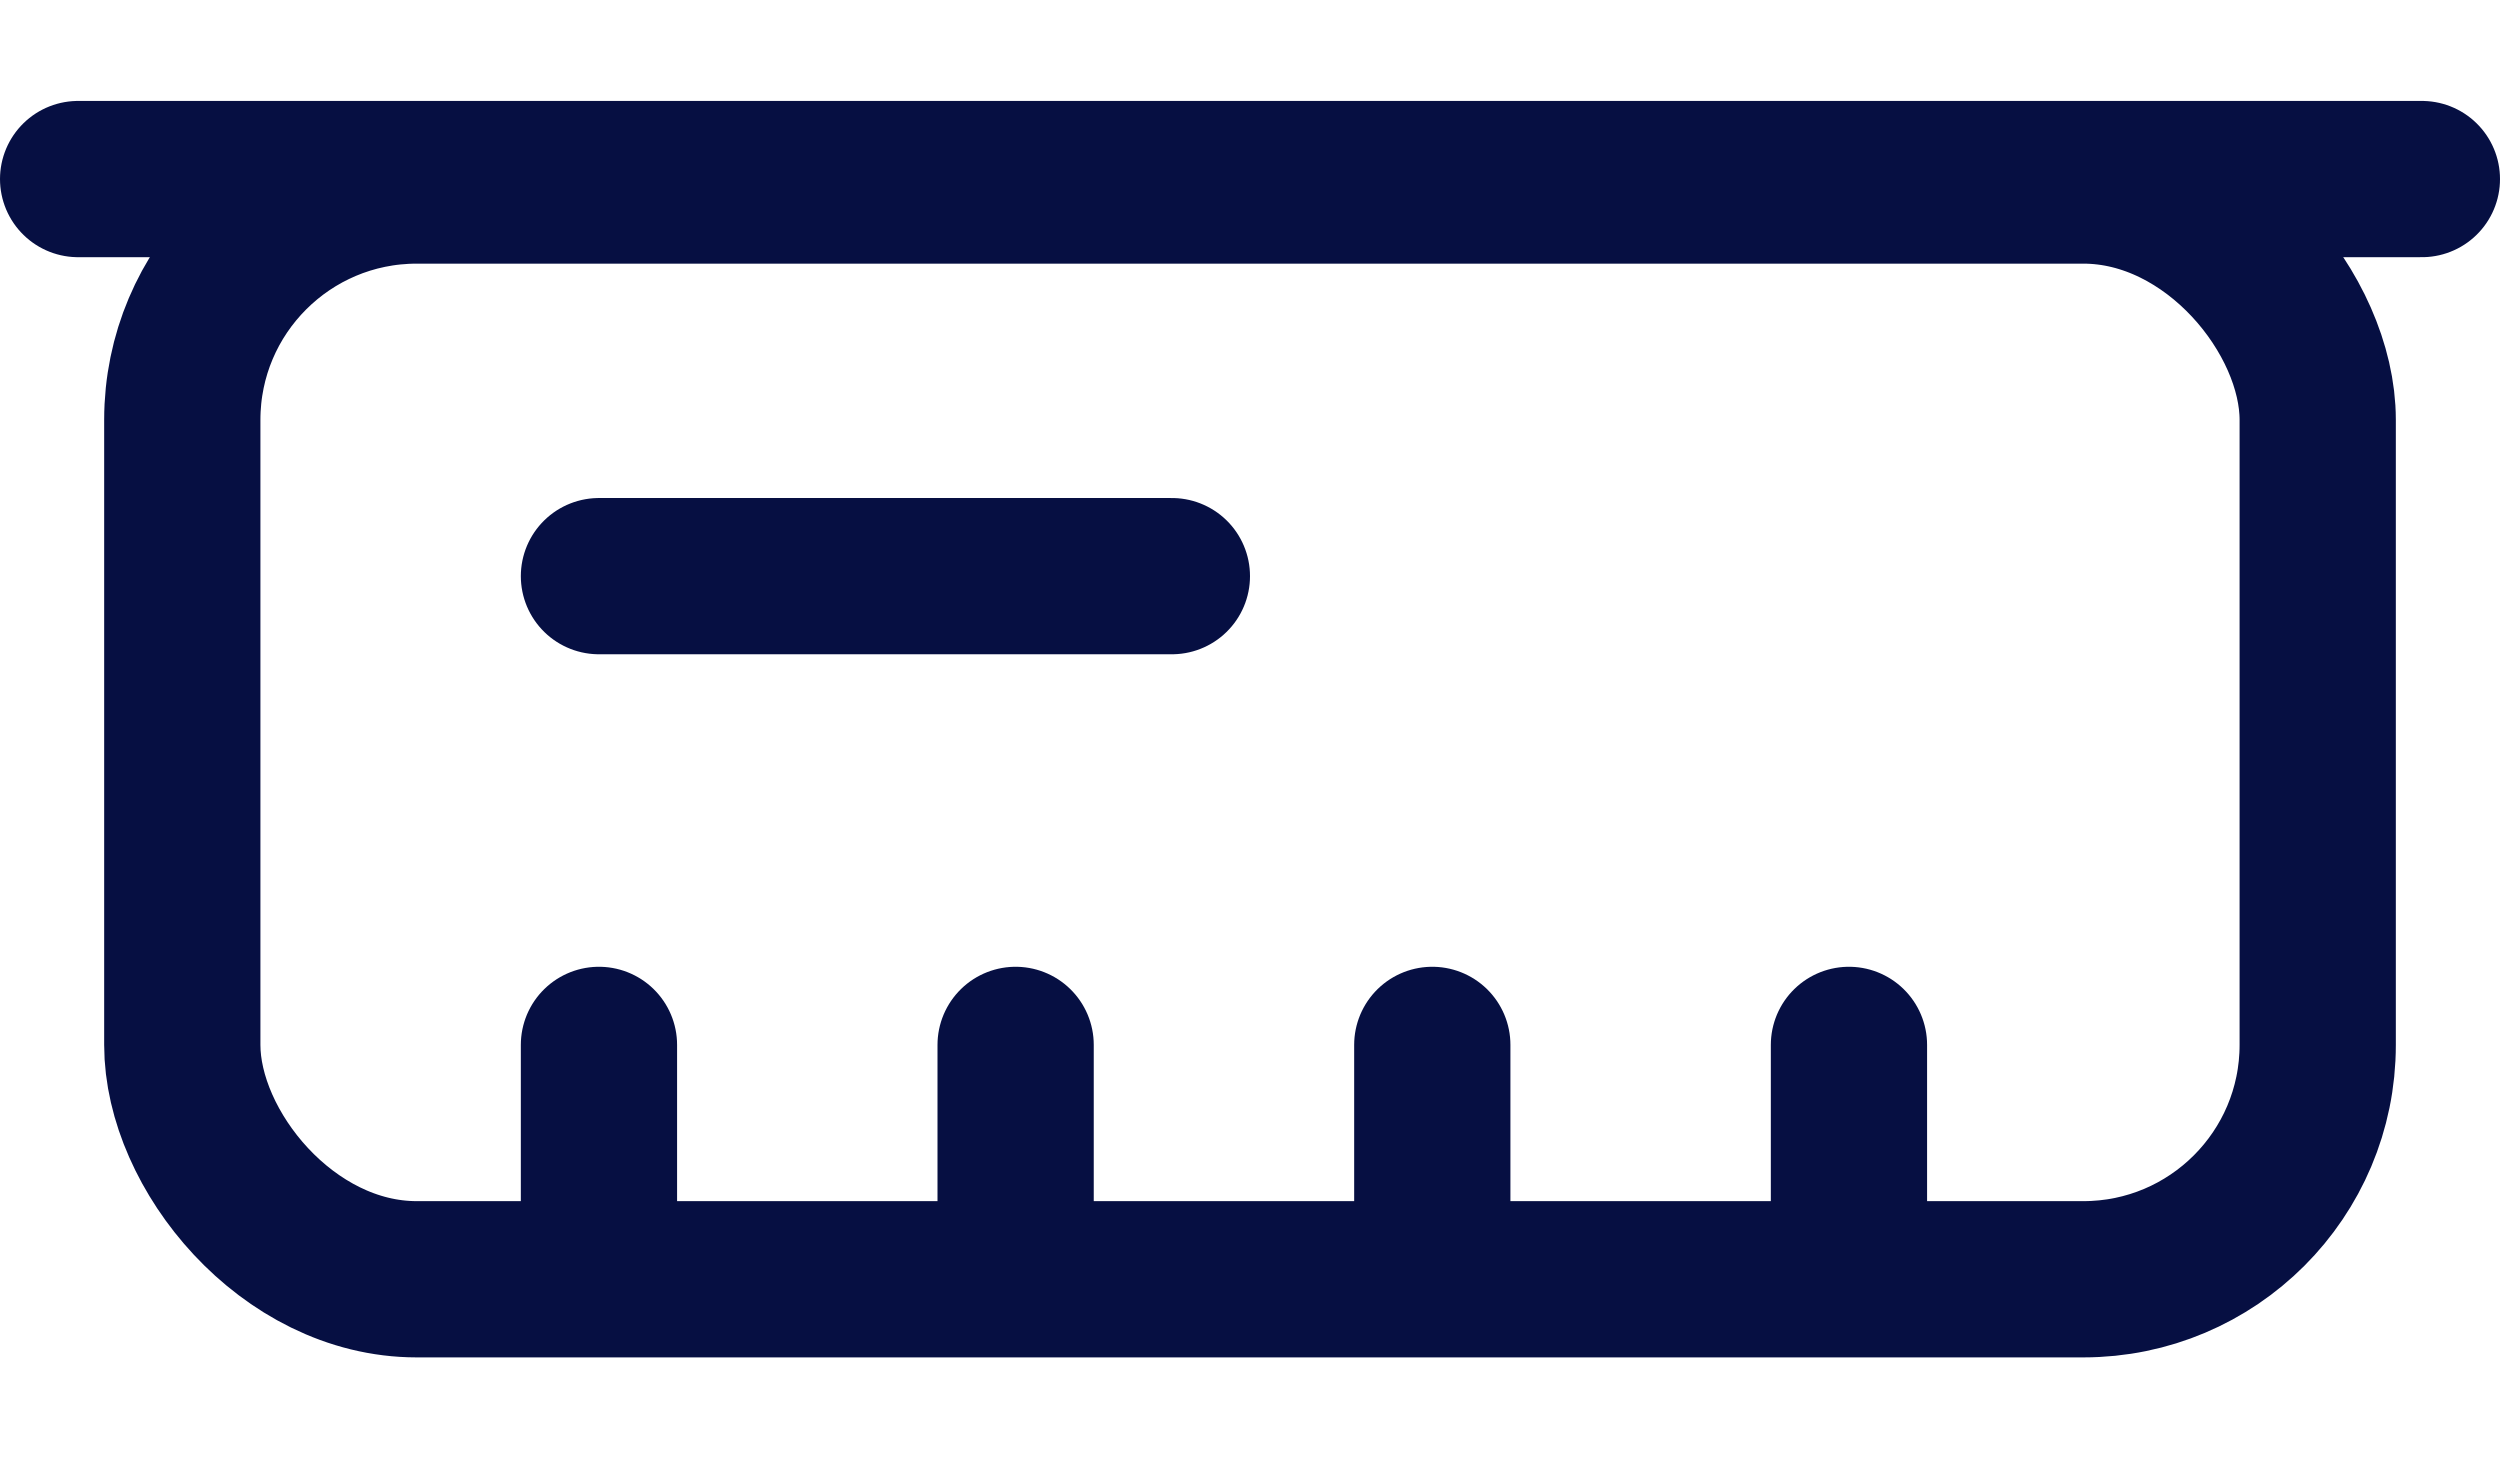 <svg width="24" height="14" viewBox="0 0 24 14" fill="none" xmlns="http://www.w3.org/2000/svg">
<rect x="1.75" y="1.781" width="20.5" height="10.5" rx="2.25" stroke="#060F42" stroke-width="1.5"/>
<line x1="5.75" y1="10.031" x2="5.75" y2="11.531" stroke="#060F42" stroke-width="1.5" stroke-linecap="round"/>
<line x1="9.75" y1="10.031" x2="9.75" y2="11.531" stroke="#060F42" stroke-width="1.5" stroke-linecap="round"/>
<line x1="5.75" y1="5.531" x2="11.25" y2="5.531" stroke="#060F42" stroke-width="1.5" stroke-linecap="round"/>
<line x1="13.75" y1="10.031" x2="13.75" y2="11.531" stroke="#060F42" stroke-width="1.5" stroke-linecap="round"/>
<line x1="17.75" y1="10.031" x2="17.75" y2="11.531" stroke="#060F42" stroke-width="1.5" stroke-linecap="round"/>
<line x1="23.25" y1="1.719" x2="0.75" y2="1.719" stroke="#060F42" stroke-width="1.5" stroke-linecap="round"/>
</svg>
